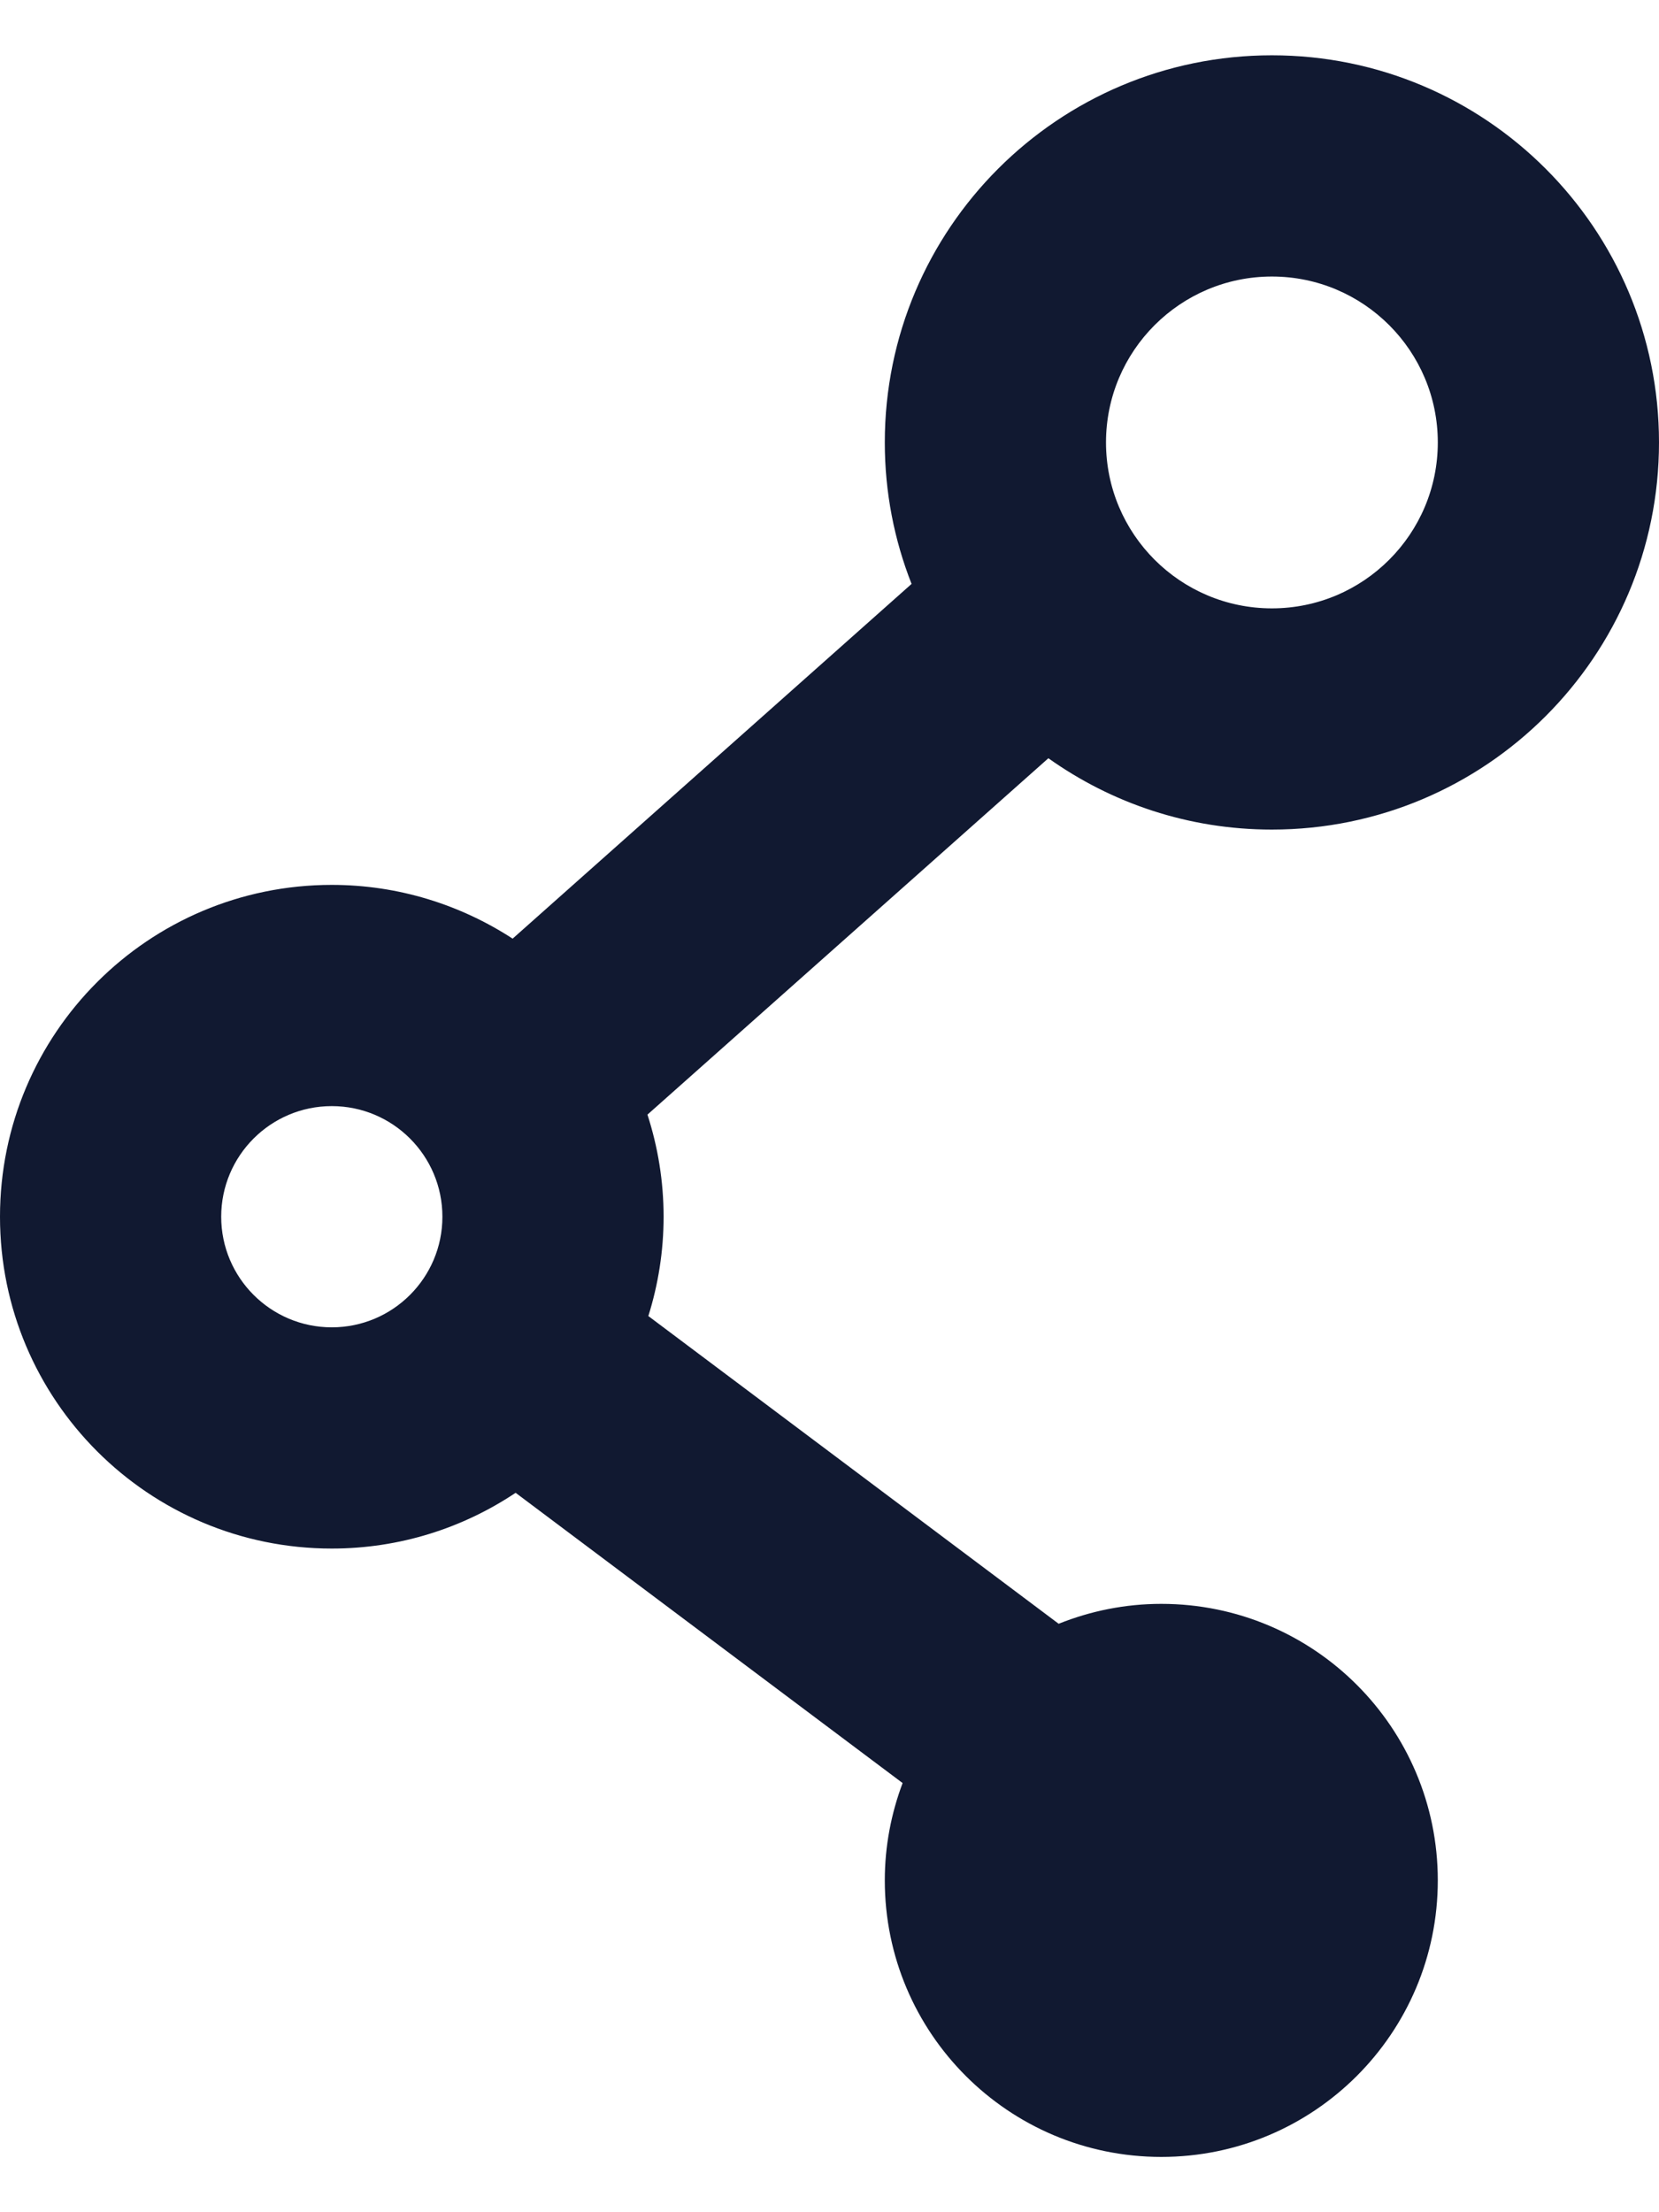 <svg width="15" height="20" viewBox="0 0 15 20" fill="none" xmlns="http://www.w3.org/2000/svg">
<path d="M11.5 0.5C13.433 0.5 15 2.067 15 4C15 5.933 13.433 7.5 11.5 7.5C10.746 7.5 10.05 7.261 9.479 6.855L5.854 10.077C5.948 10.368 6 10.678 6 11C6 11.313 5.951 11.614 5.862 11.898L9.572 14.68C9.859 14.565 10.172 14.5 10.5 14.5C11.881 14.5 13 15.619 13 17C13 18.381 11.881 19.5 10.5 19.5C9.119 19.5 8 18.381 8 17C8 16.69 8.058 16.394 8.161 16.12L4.662 13.496C4.186 13.814 3.615 14 3 14C1.343 14 0 12.657 0 11C0 9.343 1.343 8 3 8C3.603 8 4.164 8.18 4.635 8.486L8.242 5.279C8.086 4.883 8 4.452 8 4C8 2.067 9.567 0.5 11.5 0.5ZM3 10C2.448 10 2 10.448 2 11C2 11.552 2.448 12 3 12C3.552 12 4 11.552 4 11C4 10.448 3.552 10 3 10ZM11.5 2.5C10.672 2.5 10 3.172 10 4C10 4.828 10.672 5.5 11.5 5.5C12.328 5.5 13 4.828 13 4C13 3.172 12.328 2.5 11.5 2.5Z" fill="#111931"/>
</svg>
